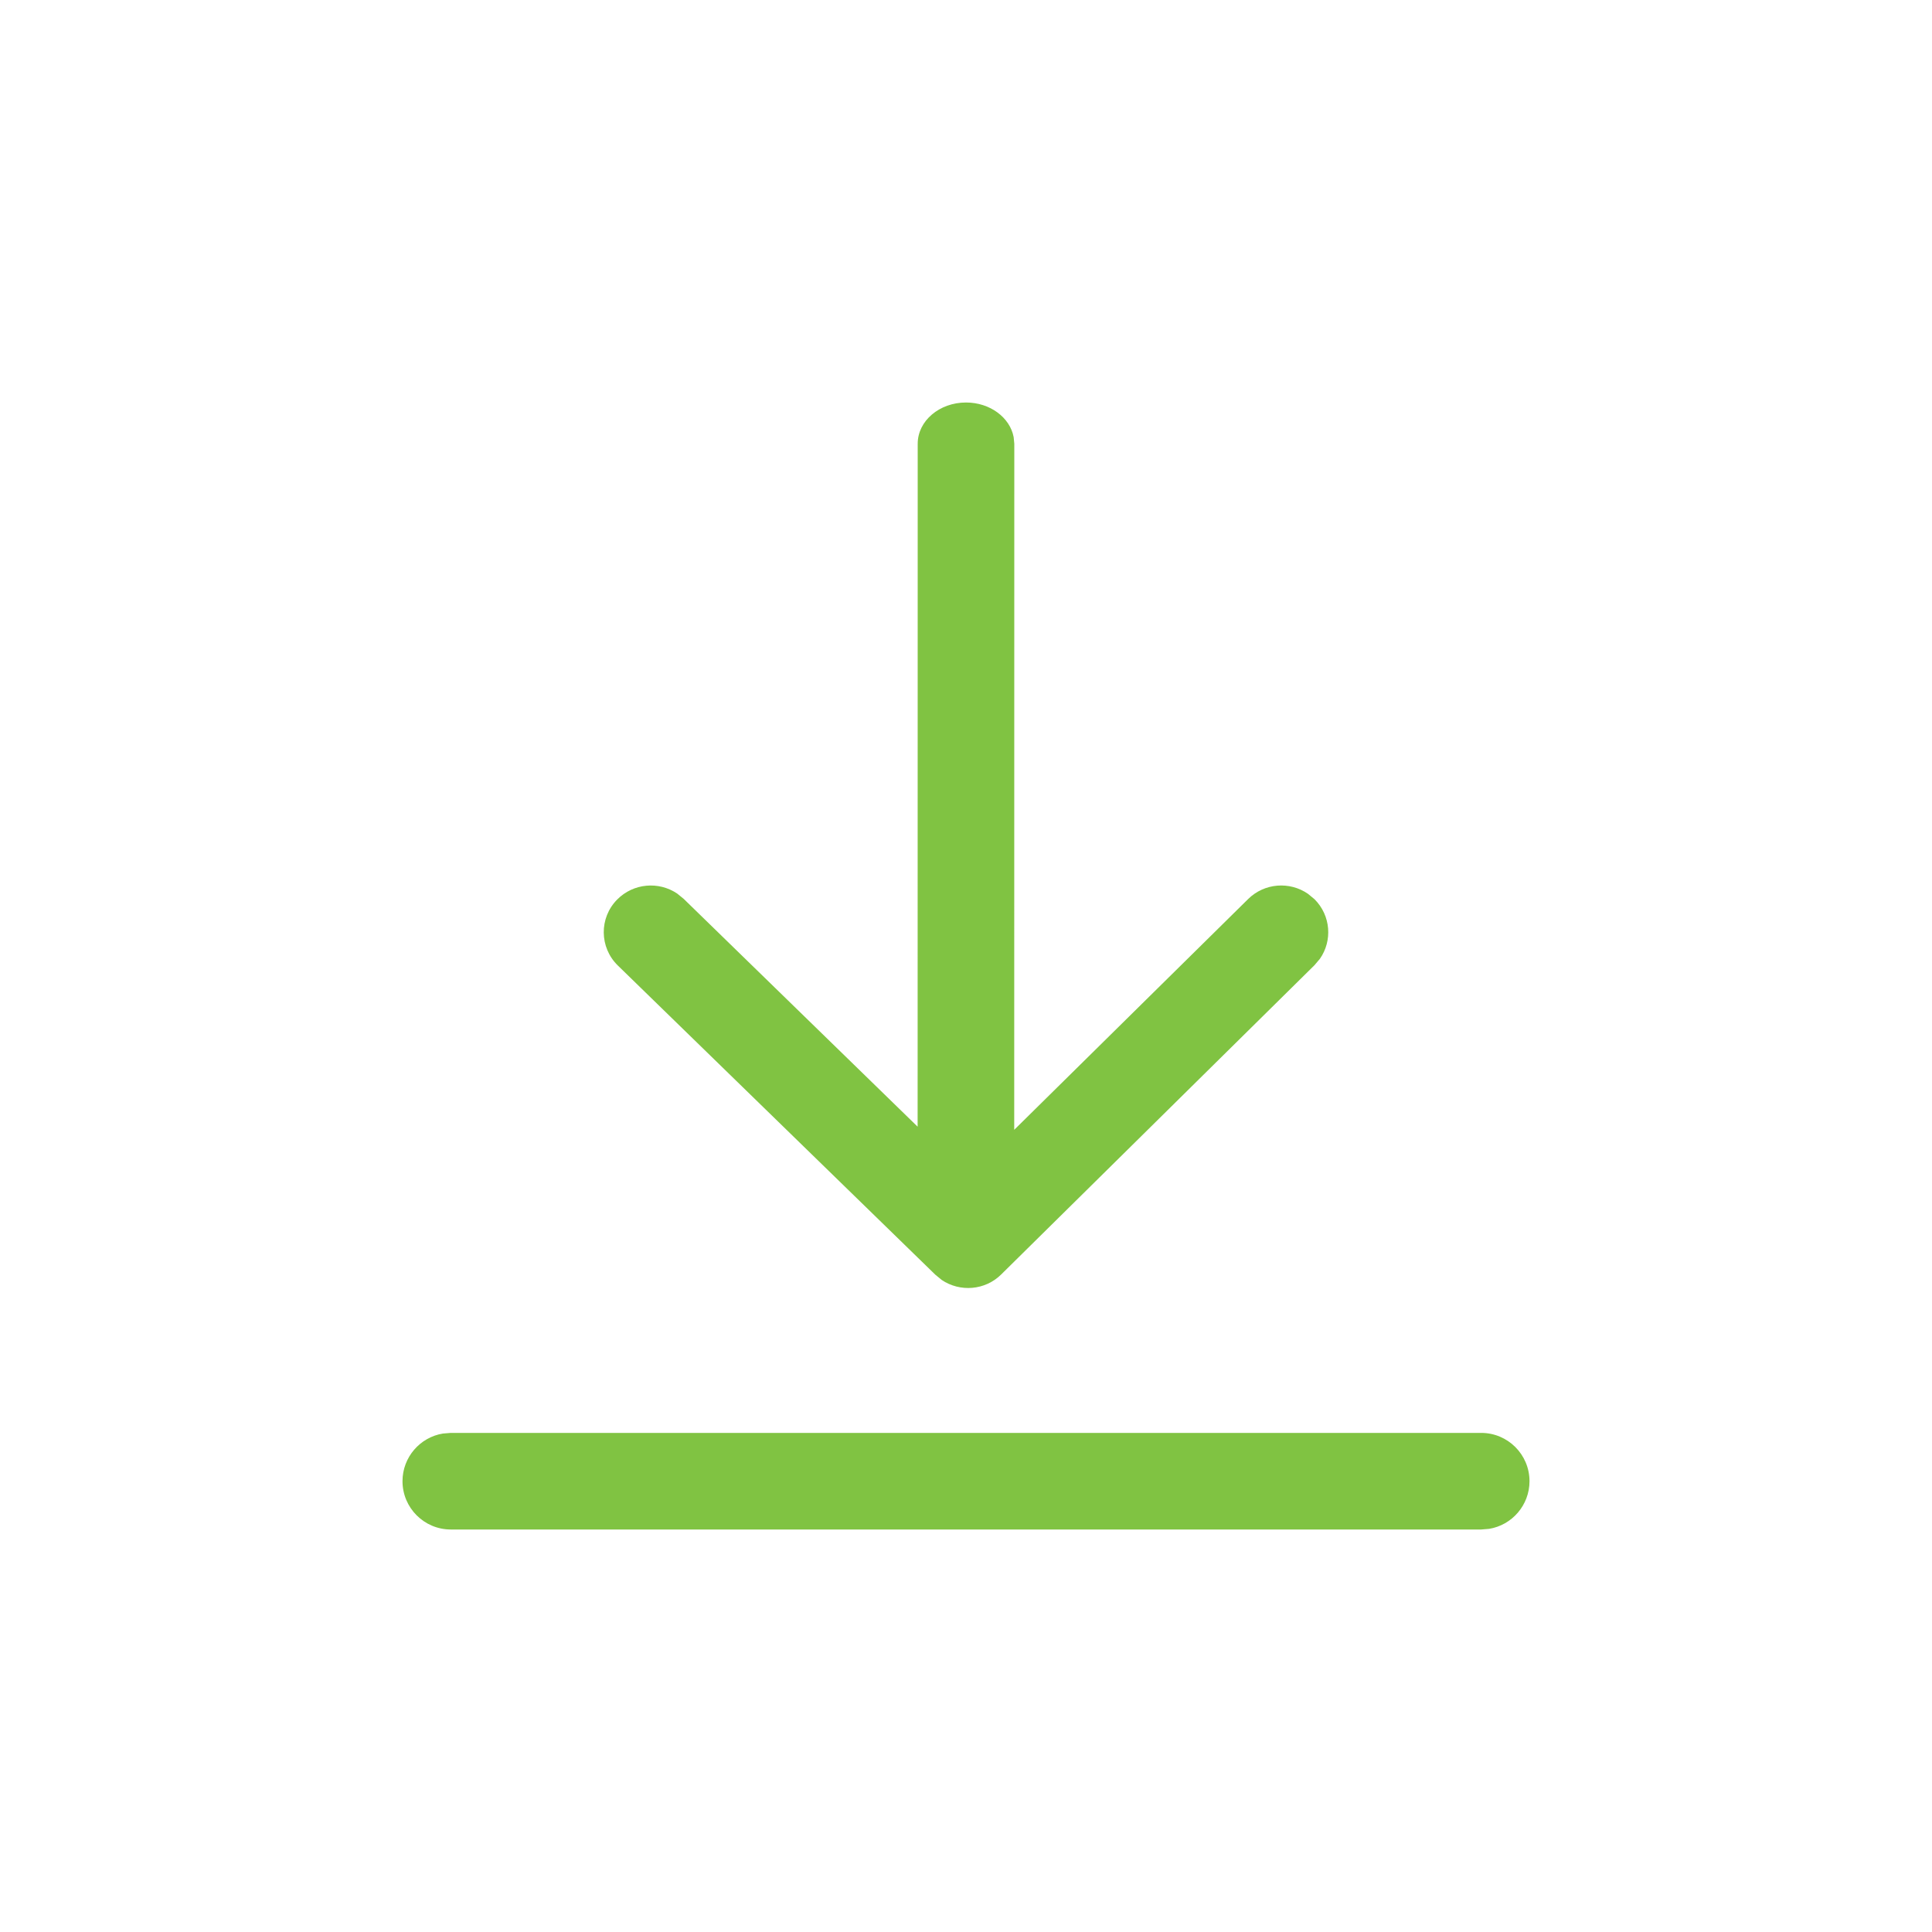 <svg xmlns="http://www.w3.org/2000/svg" width="24" height="24" viewBox="0 0 24 24">
    <g fill="none" fill-rule="evenodd">
        <path fill="#80C342" d="M18.4 17.8c.331 0 .6.269.6.6 0 .298-.218.546-.502.592L18.4 19H5.6c-.331 0-.6-.269-.6-.6 0-.298.218-.546.502-.592L5.6 17.8h12.8zM12 5c.298 0 .546.186.592.43l.008.082-.001 8.523 2.905-2.866c.203-.201.518-.223.745-.065l.081.067c.202.202.224.515.066.74l-.068.08-3.89 3.84c-.201.2-.513.222-.74.069l-.08-.066-3.943-3.84c-.23-.224-.234-.592-.008-.82.201-.203.515-.229.745-.074l.081.066 2.906 2.83.001-8.484c0-.283.269-.512.6-.512z"/>
    </g>
</svg>
